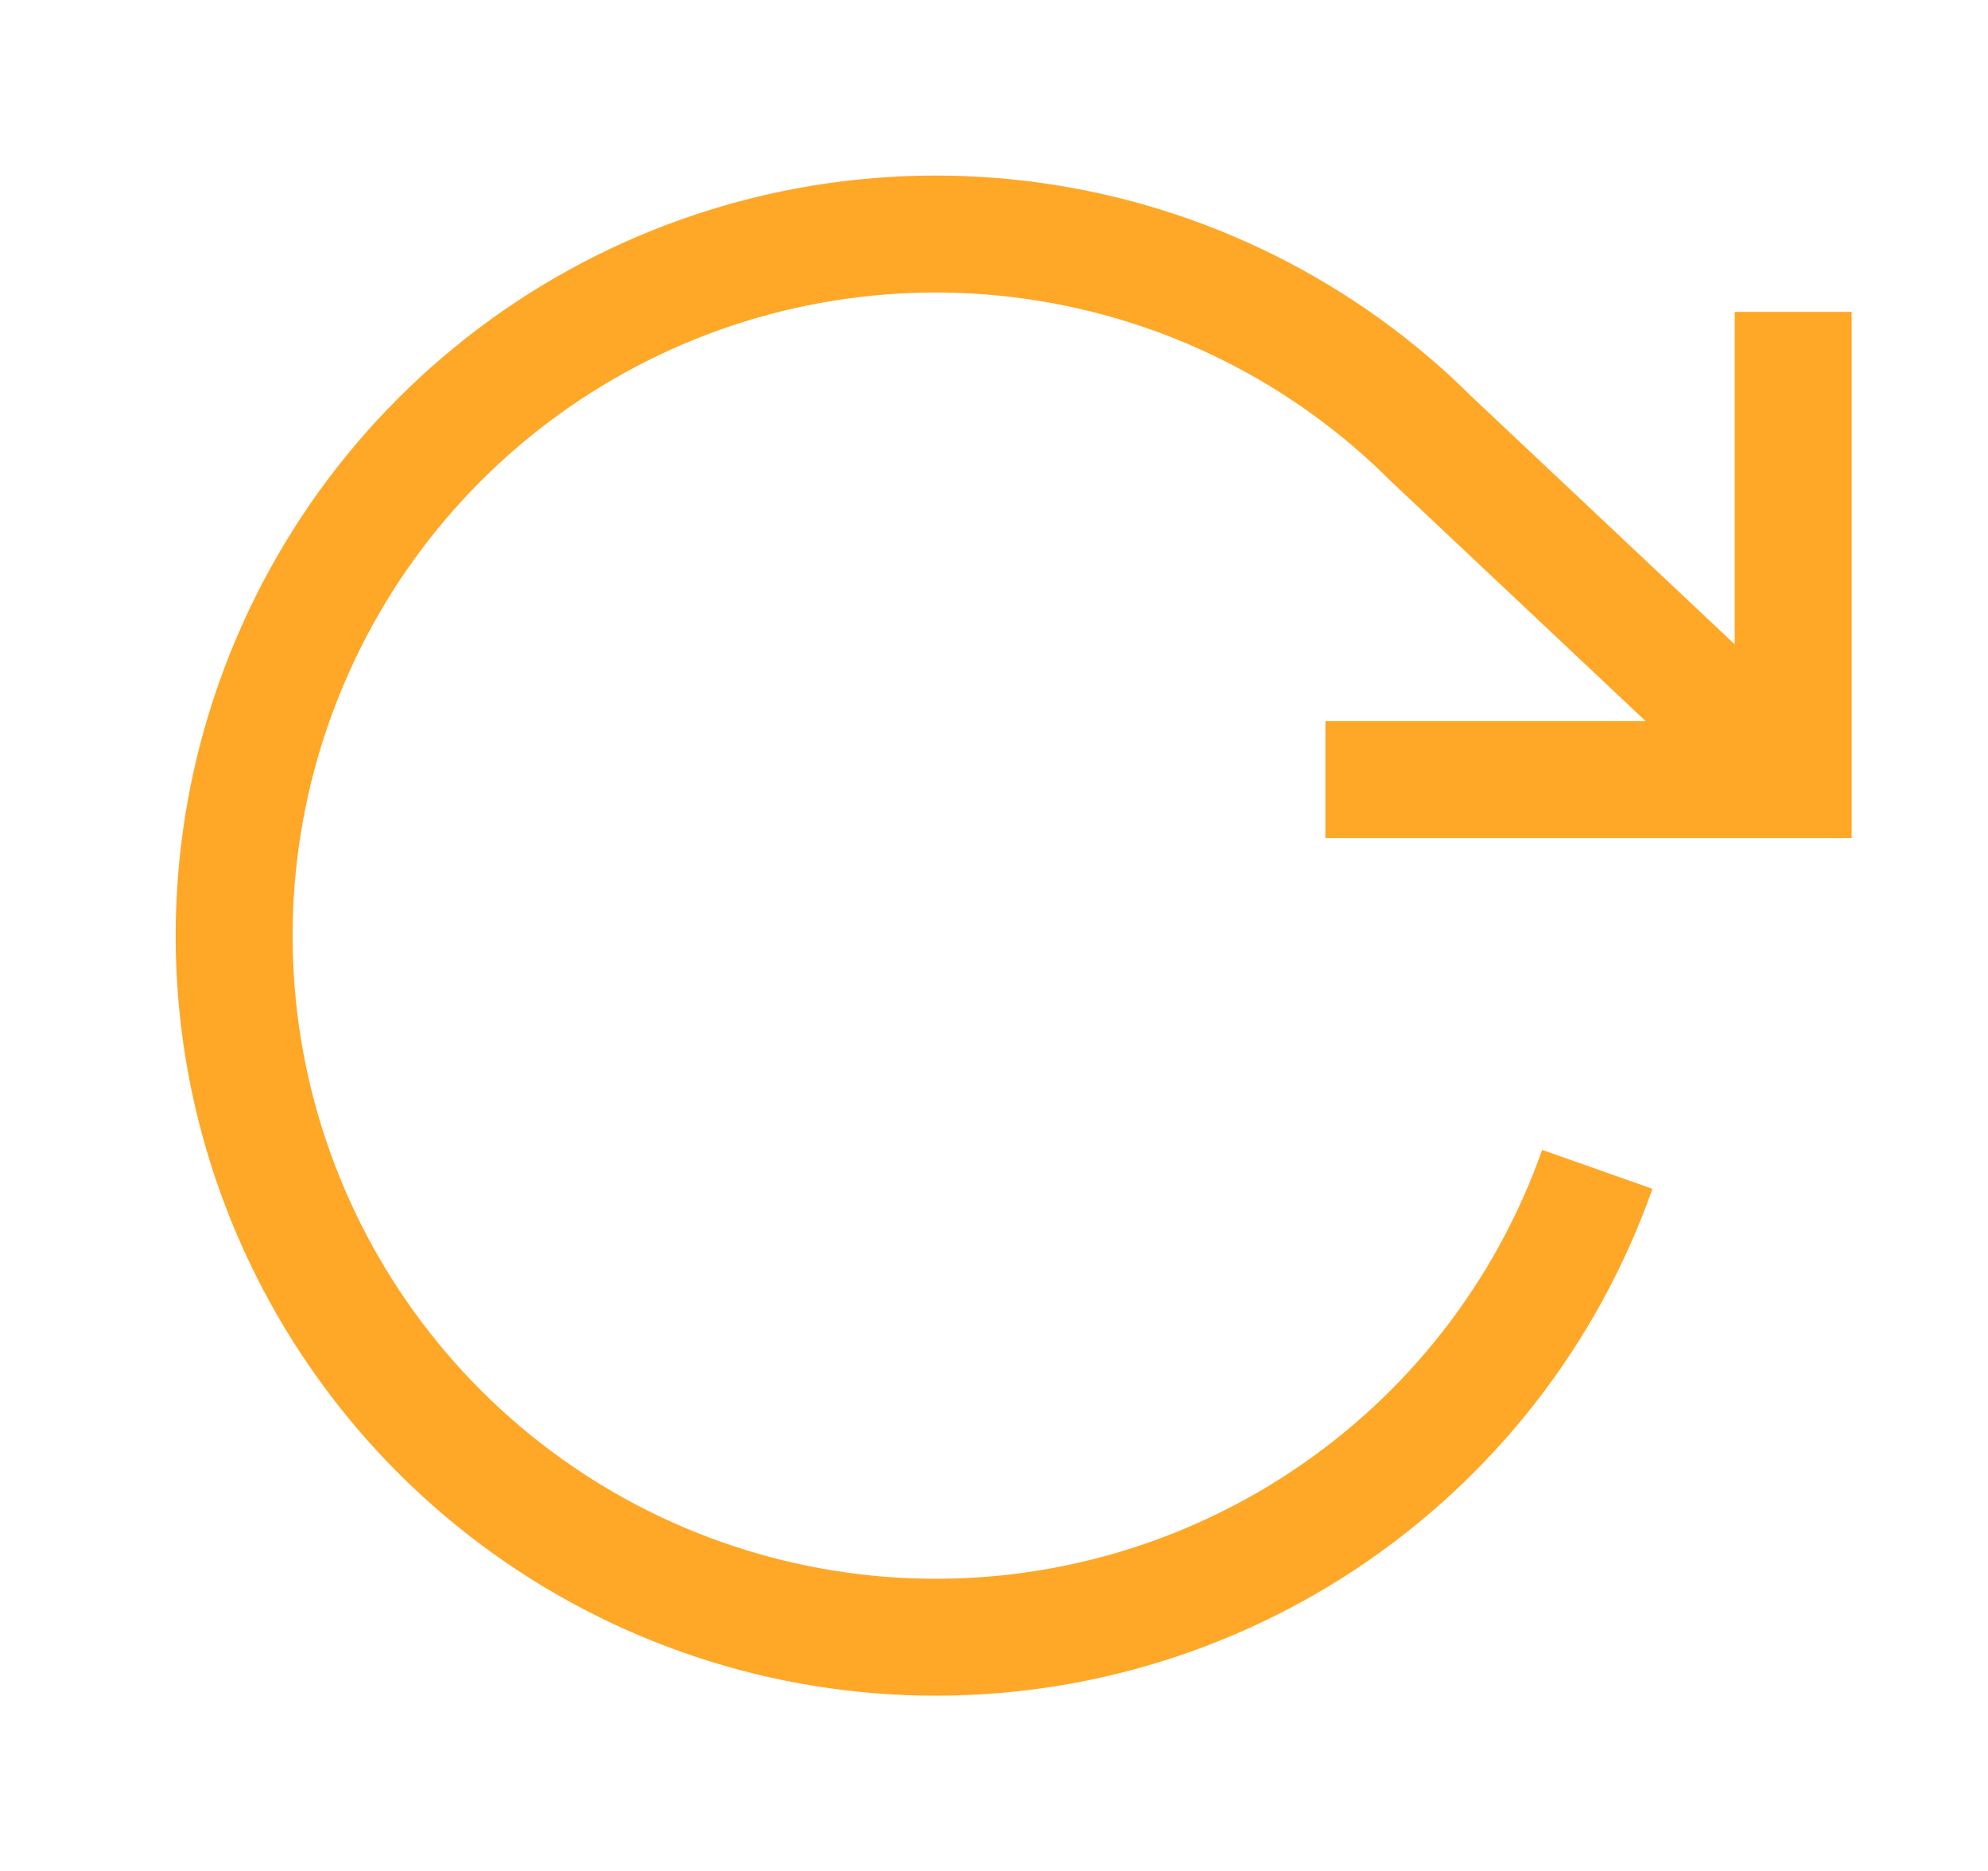 <svg width="17" height="16" viewBox="0 0 17 16" fill="none" xmlns="http://www.w3.org/2000/svg">
  <path 
    d="M15.334 2.667V6.667H11.334" 
    stroke="#FFA726" 
    strokeWidth="1.5" 
    strokeLinecap="round" 
    strokeLinejoin="round"
  />
  <path 
    d="M13.659 10C13.226 11.227 12.406 12.279 11.322 12.999C10.238 13.719 8.95 14.067 7.652 13.991C6.353 13.915 5.114 13.419 4.122 12.578C3.13 11.737 2.438 10.596 2.15 9.327C1.863 8.058 1.996 6.73 2.529 5.544C3.061 4.357 3.966 3.375 5.105 2.747C6.244 2.119 7.557 1.878 8.845 2.061C10.133 2.244 11.326 2.84 12.246 3.76L15.333 6.667" 
    stroke="#FFA726" 
    strokeWidth="1.5" 
    strokeLinecap="round" 
    strokeLinejoin="round"
  />
</svg>